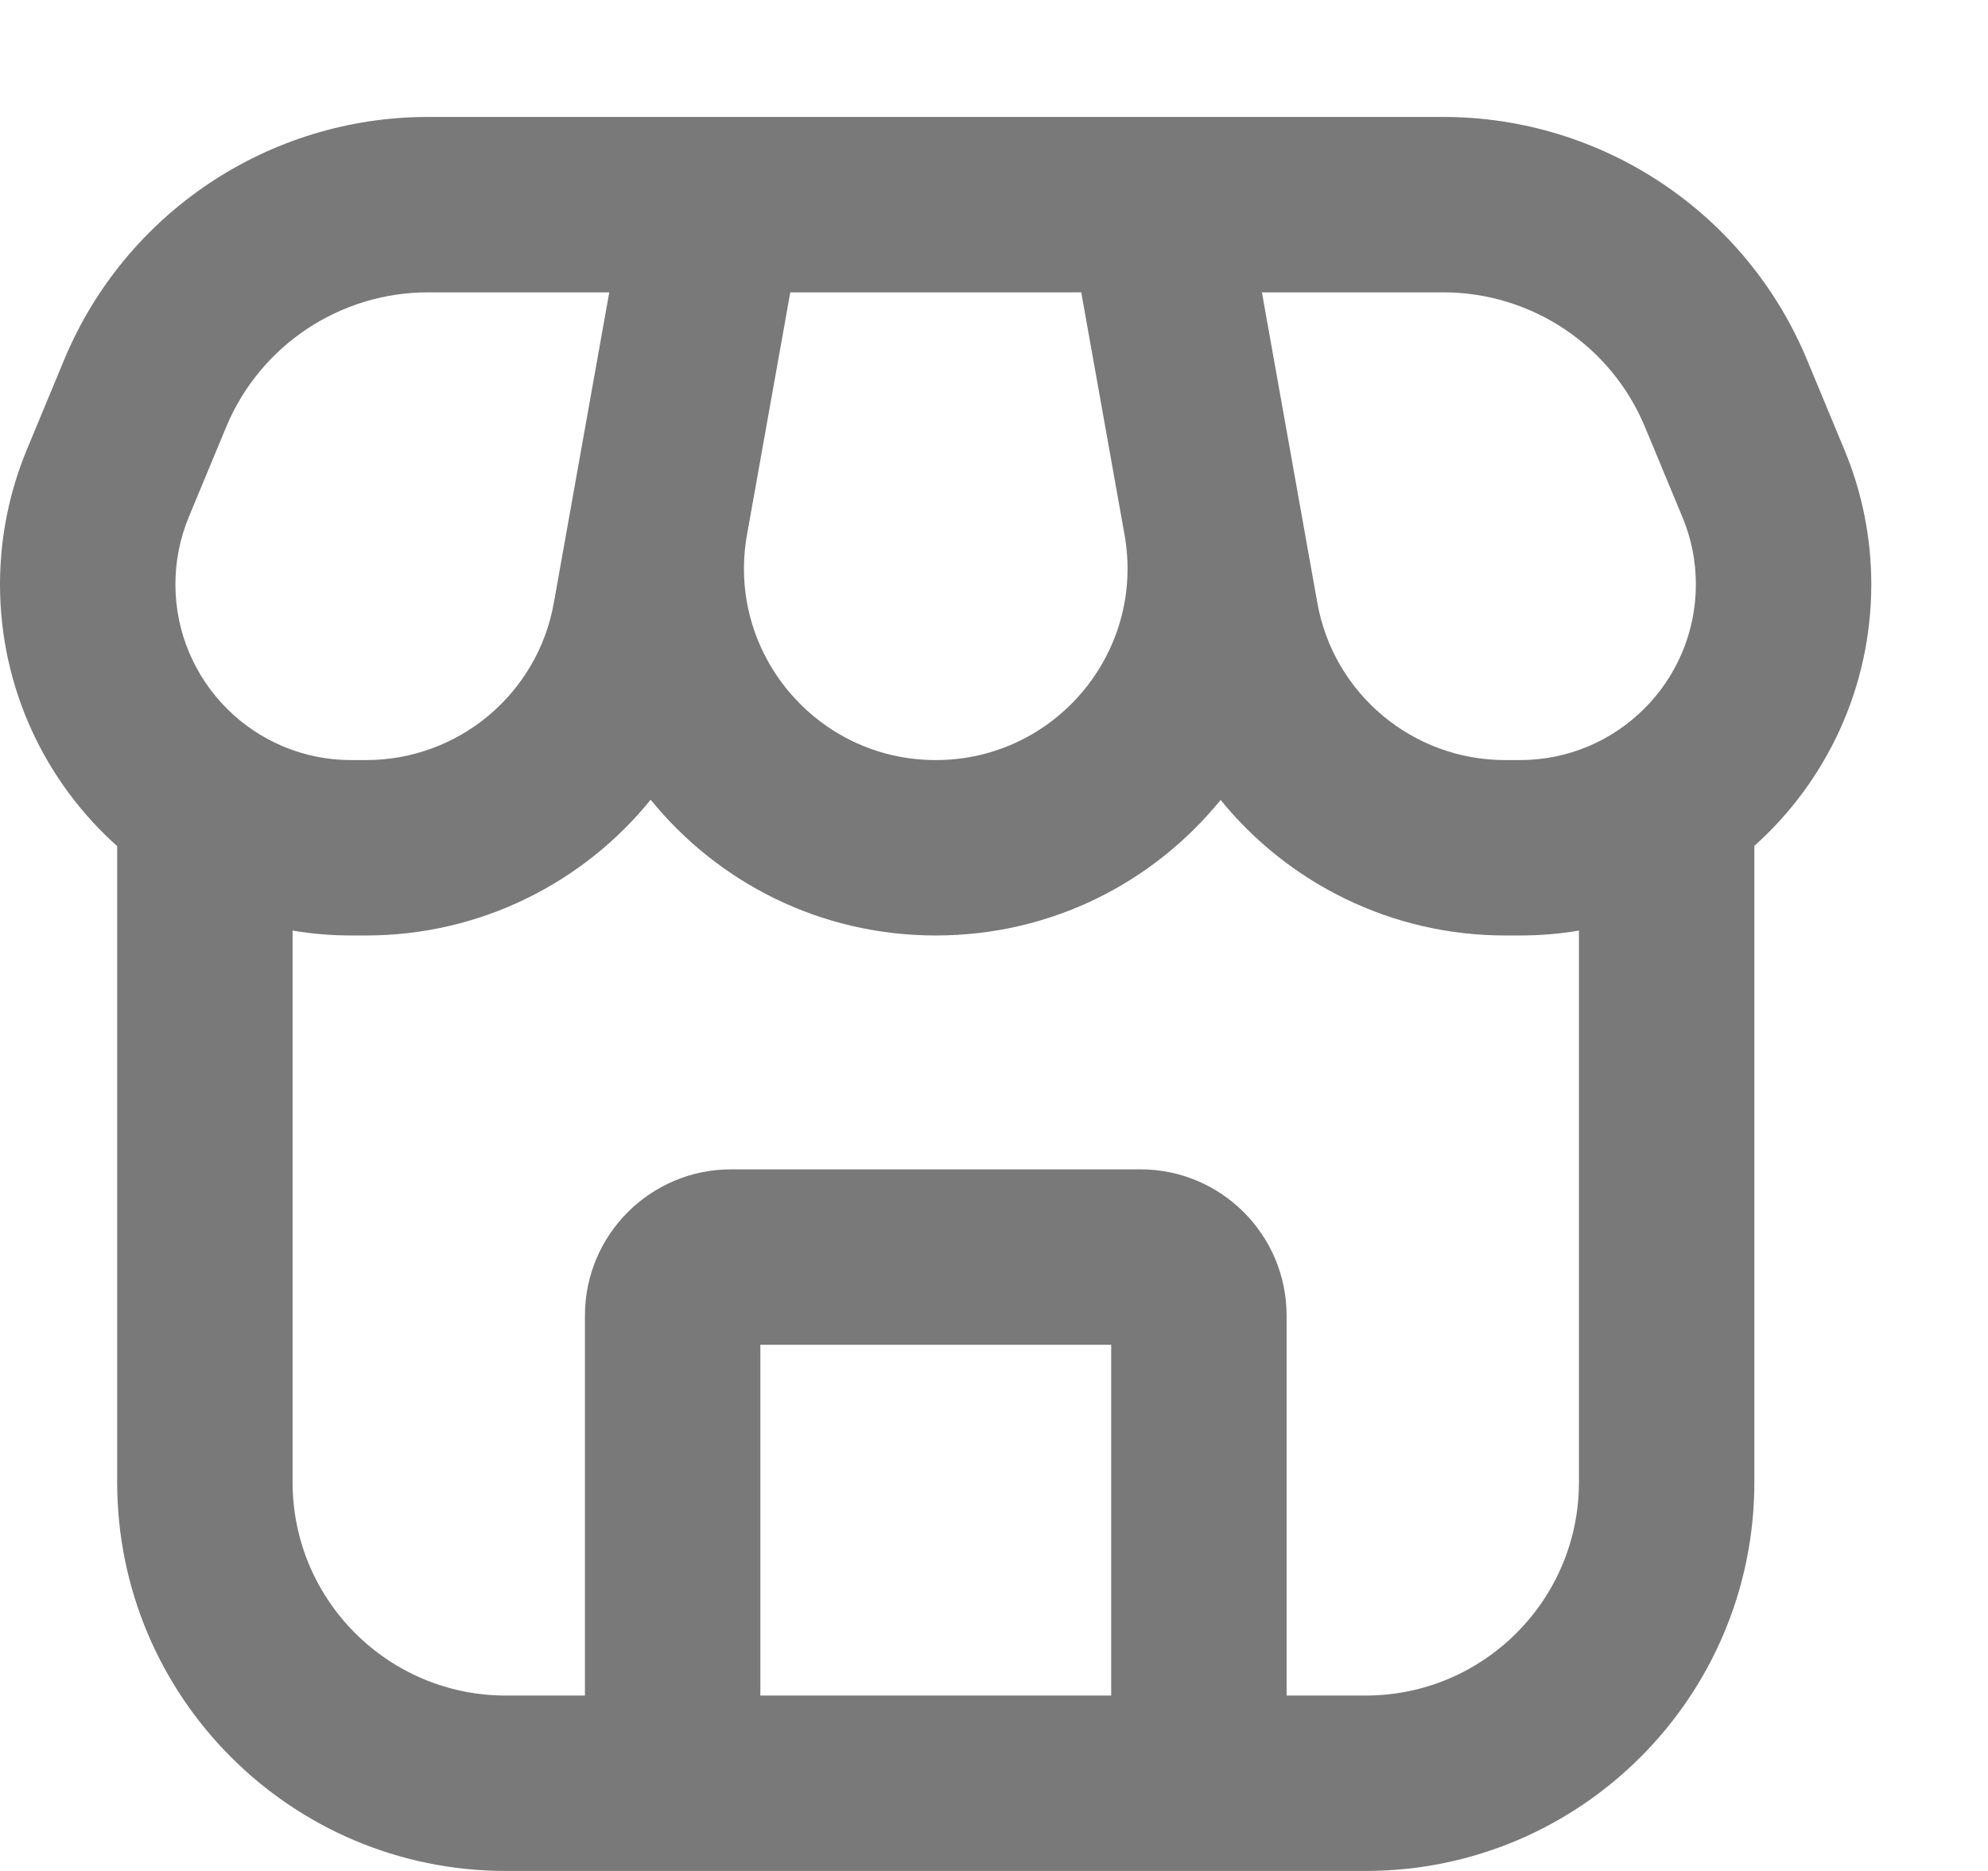 <svg width="17" height="16" viewBox="0 0 17 16" fill="none" xmlns="http://www.w3.org/2000/svg" data-fui-icon="true"><path d="M3.661 2.5H5.21L4.736 5.156C4.597 5.934 3.921 6.5 3.131 6.5H3.003C2.173 6.5 1.501 5.828 1.5 4.998C1.5 4.799 1.539 4.603 1.615 4.42L1.934 3.652C2.224 2.954 2.906 2.5 3.661 2.5ZM3.661 1H5.478H5.502H7.002H9H10.502H10.523H12.341C13.702 1 14.93 1.819 15.452 3.076L15.771 3.844C15.924 4.21 16.002 4.602 16.002 4.999C16.001 5.887 15.615 6.685 15.002 7.234V12.676C15.002 14.512 13.514 16 11.678 16H4.326C2.49 16 1.002 14.512 1.002 12.676V7.236C0.388 6.687 0.001 5.888 0 4.999C-0 4.602 0.078 4.21 0.23 3.844L0.549 3.076C1.072 1.819 2.3 1 3.661 1ZM10.438 6.841C9.867 7.543 8.996 8 8.002 8C7.007 8 6.135 7.542 5.564 6.839C4.986 7.553 4.103 8 3.131 8H3.003C2.832 8 2.665 7.986 2.502 7.958V12.676C2.502 13.683 3.319 14.5 4.326 14.5H5.002L5.002 11.25C5.002 10.56 5.562 10 6.252 10H9.752C10.442 10 11.002 10.56 11.002 11.25V14.5H11.678C12.685 14.5 13.502 13.683 13.502 12.676V7.958C13.338 7.986 13.17 8 12.998 8H12.871C11.899 8 11.017 7.554 10.438 6.841ZM9.502 14.5H6.502L6.502 11.5H9.502V14.5ZM10.791 2.5H12.341C13.096 2.5 13.777 2.954 14.067 3.652L14.386 4.42C14.463 4.603 14.502 4.799 14.502 4.998C14.501 5.828 13.828 6.5 12.998 6.5H12.871C12.081 6.5 11.404 5.934 11.265 5.156L10.791 2.5ZM6.388 4.572L6.758 2.5H9.246L9.616 4.572C9.796 5.577 9.023 6.5 8.002 6.5C6.981 6.5 6.208 5.577 6.388 4.572Z" fill="#797979" fill-rule="evenodd" clip-rule="evenodd"></path></svg>

